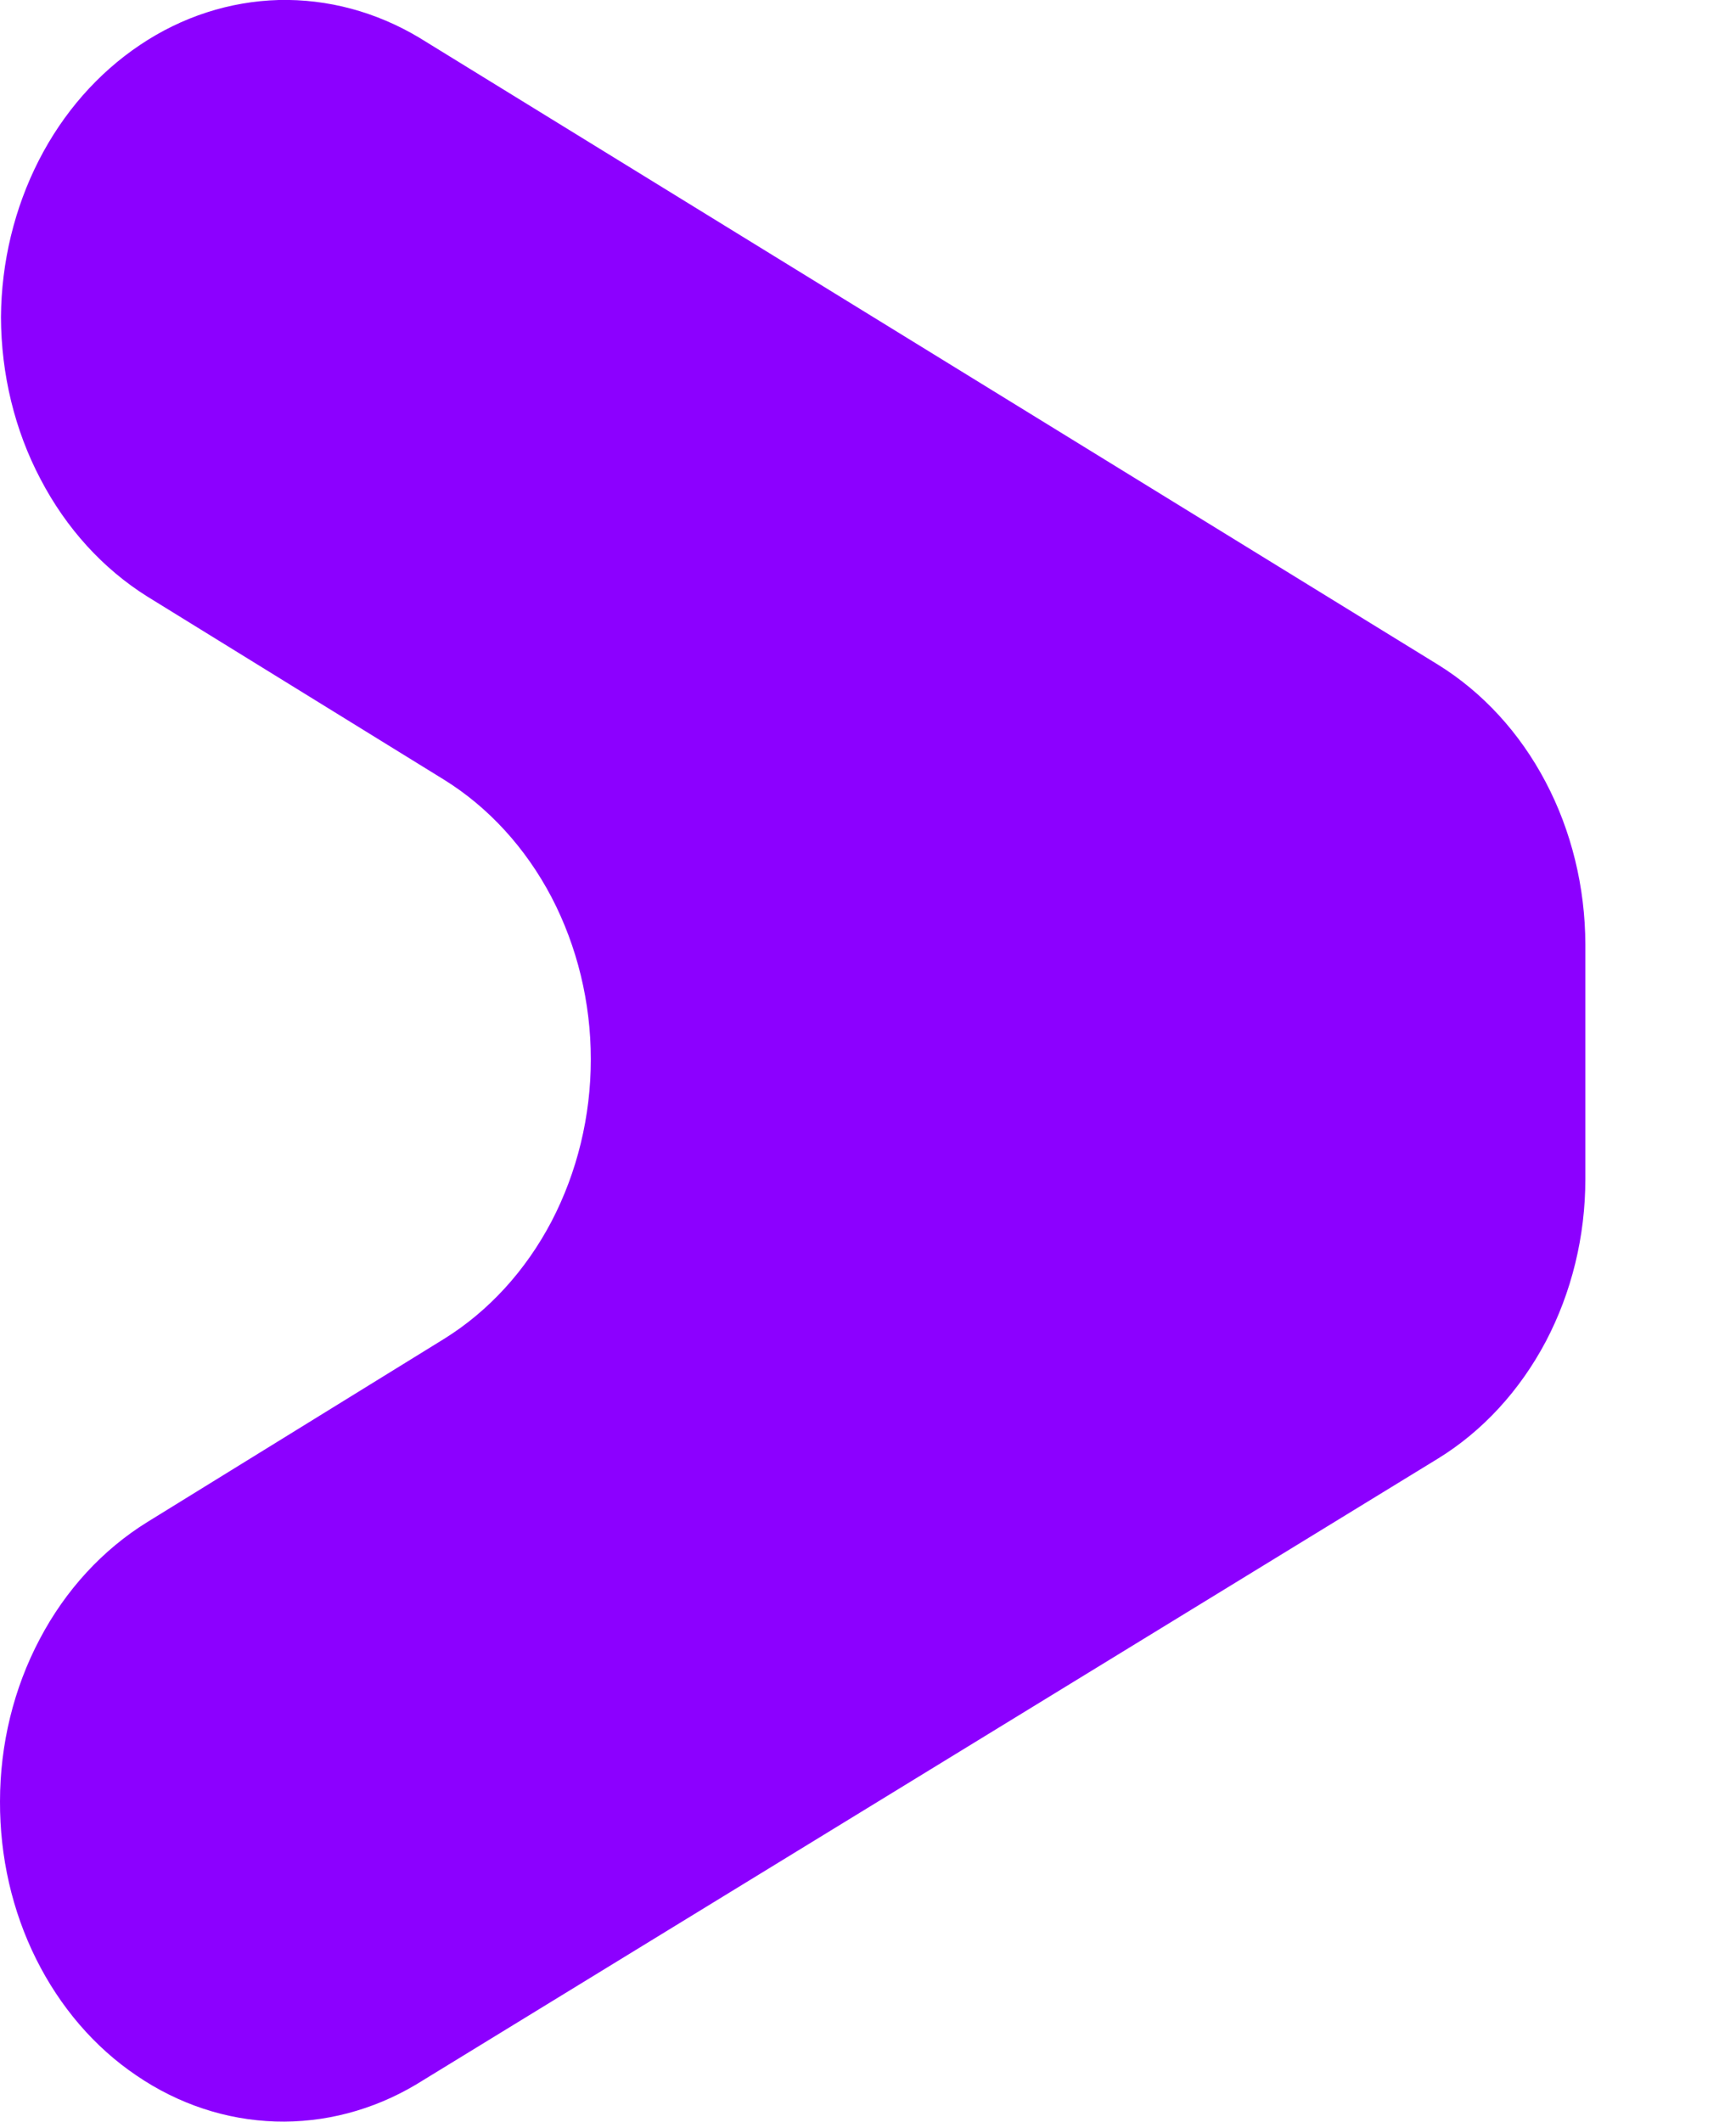 <svg width="9" height="11" viewBox="0 0 9 11" fill="none" xmlns="http://www.w3.org/2000/svg">
<path d="M2.57021e-05 9.34C0 9.044 0.071 8.753 0.206 8.498C0.34 8.243 0.533 8.034 0.764 7.891L2.303 6.941C2.533 6.798 2.725 6.588 2.859 6.333C2.992 6.078 3.063 5.788 3.063 5.492C3.063 5.196 2.992 4.906 2.859 4.651C2.725 4.396 2.533 4.186 2.303 4.043L0.764 3.093C0.534 2.949 0.343 2.739 0.21 2.484C0.076 2.23 0.006 1.94 0.005 1.644C0.007 1.359 0.075 1.079 0.201 0.832C0.327 0.585 0.508 0.379 0.726 0.233C0.943 0.087 1.191 0.007 1.445 0C1.698 -0.006 1.949 0.061 2.173 0.195L7.455 3.446C7.686 3.589 7.879 3.799 8.013 4.054C8.147 4.308 8.218 4.599 8.219 4.895V6.113C8.219 6.41 8.148 6.7 8.014 6.955C7.879 7.21 7.686 7.42 7.455 7.562L2.156 10.808C1.932 10.941 1.68 11.007 1.427 10.999C1.173 10.991 0.925 10.909 0.708 10.761C0.49 10.614 0.311 10.405 0.187 10.156C0.063 9.907 -0.001 9.626 2.57021e-05 9.34Z" fill="#8C00FF"/>
</svg>
